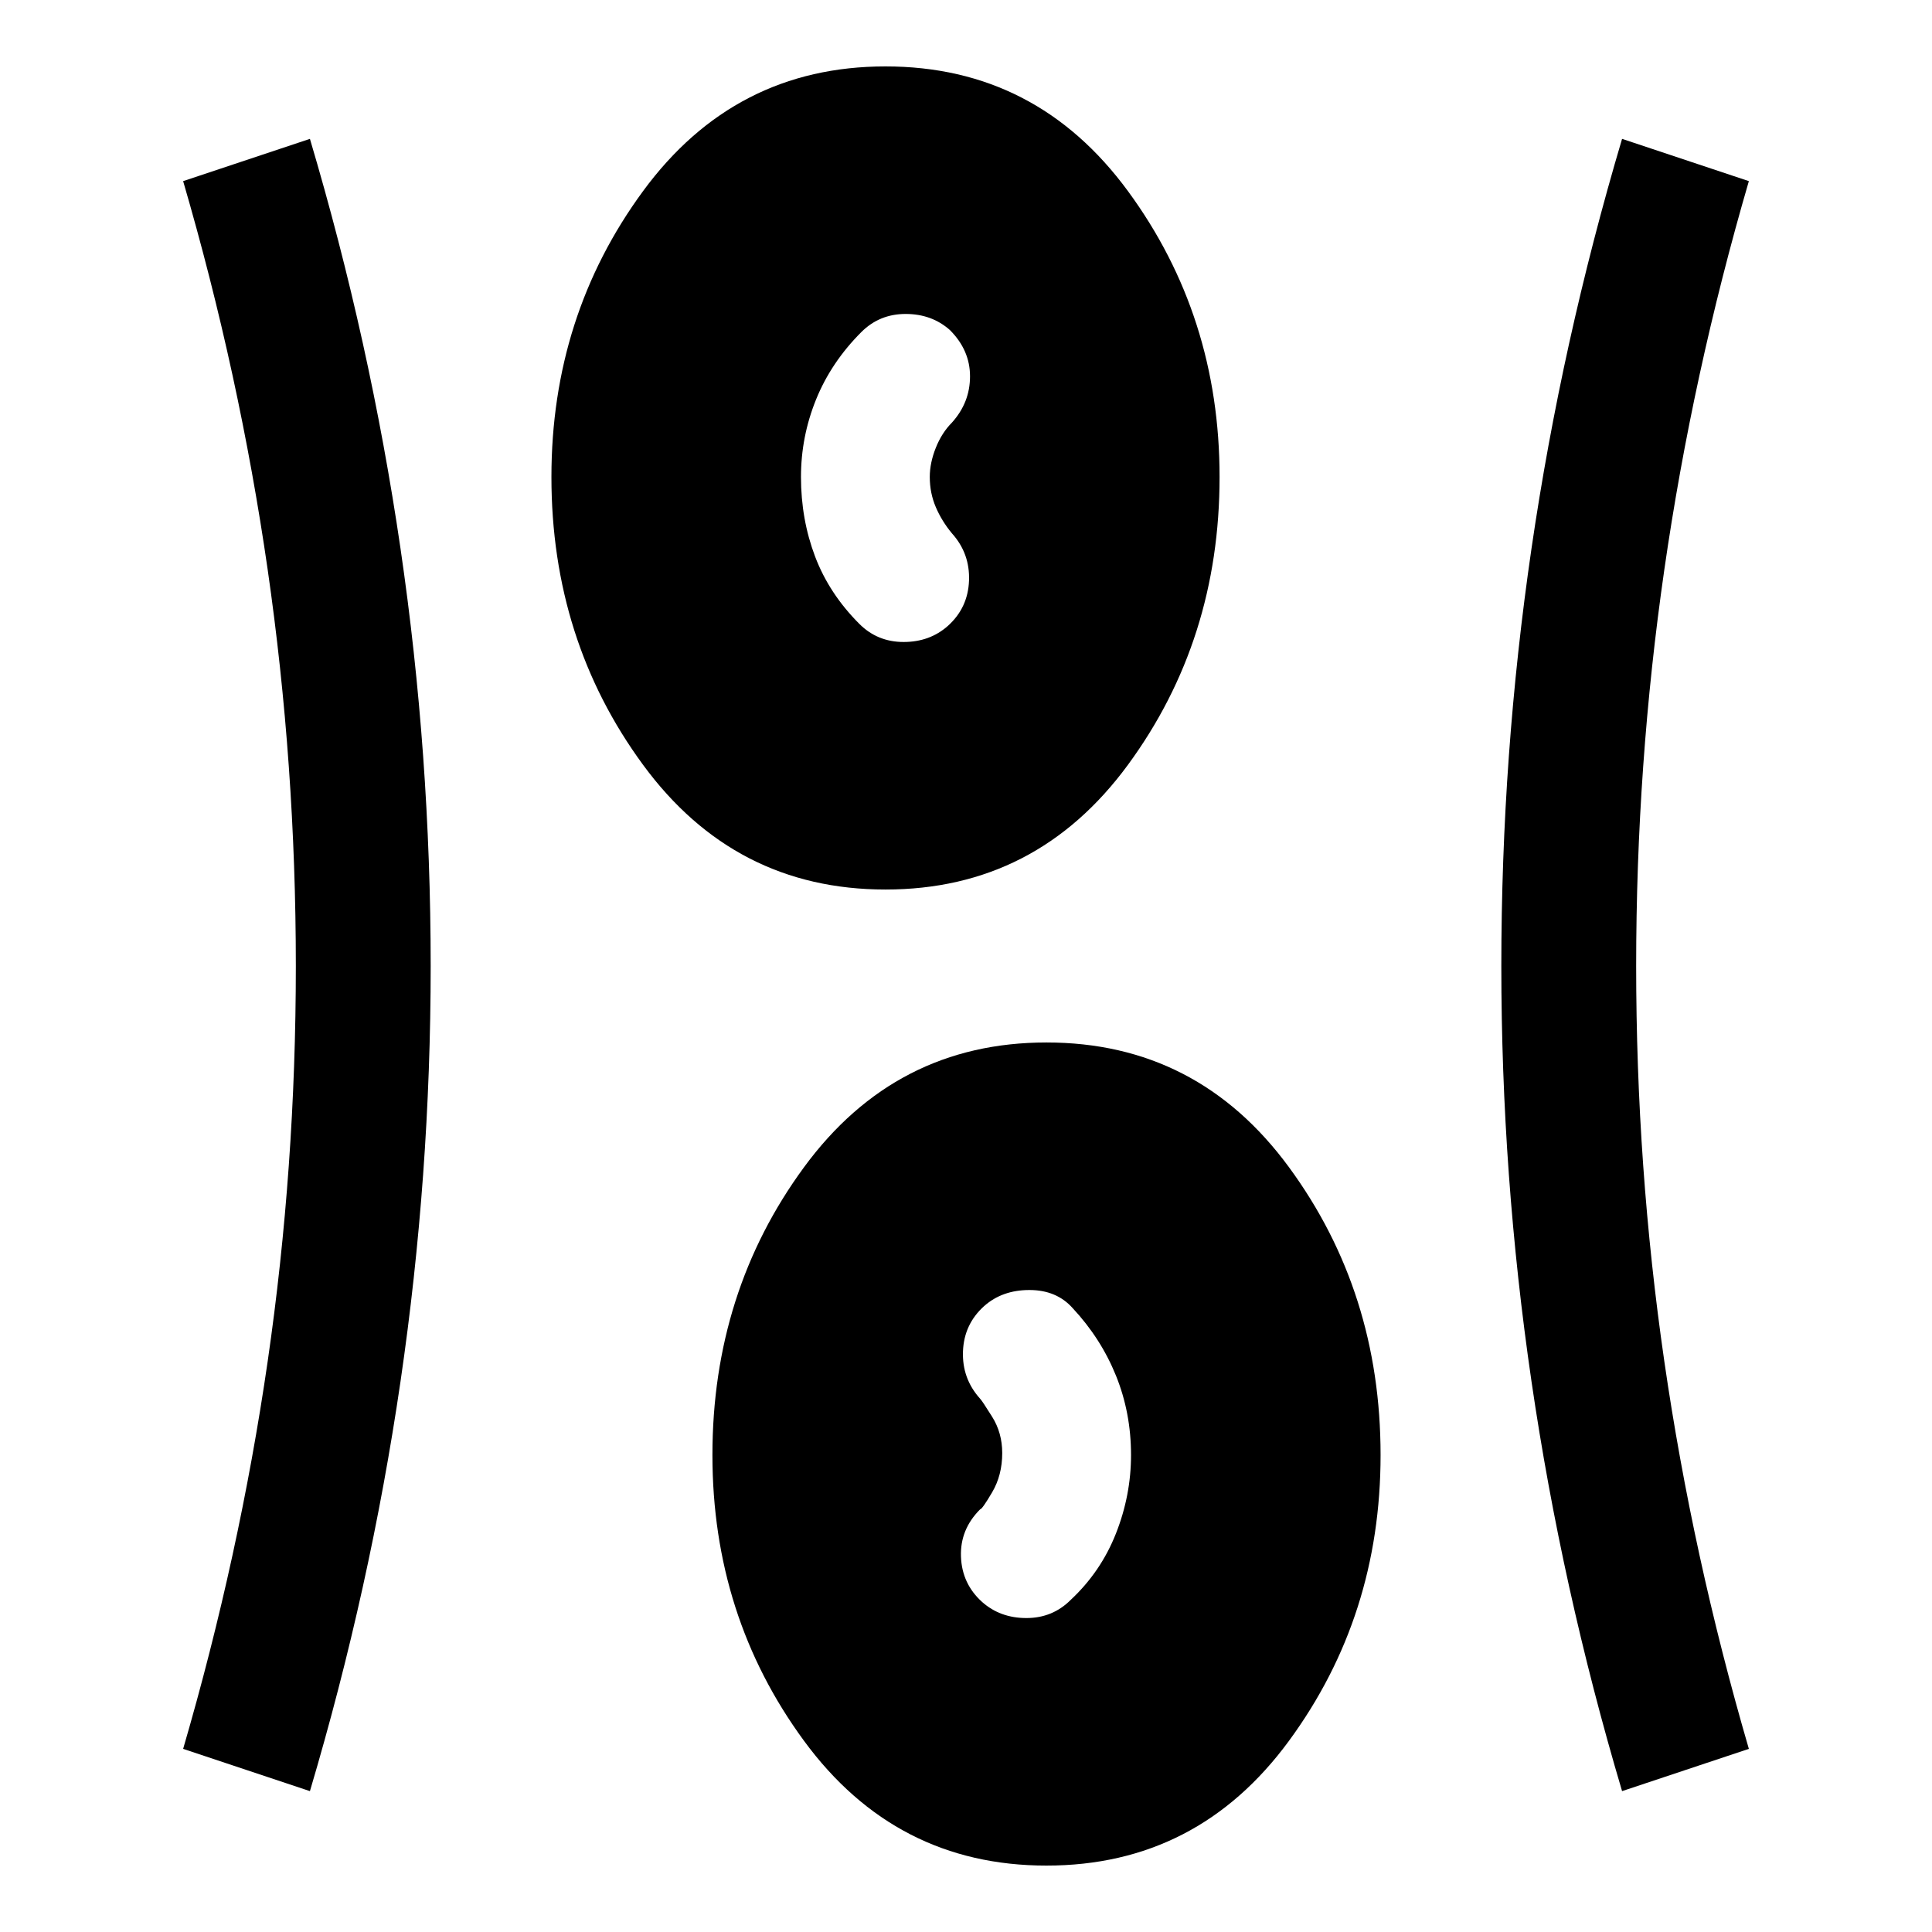 <svg xmlns="http://www.w3.org/2000/svg" width="48" height="48" viewBox="0 0 48 48"><path d="M26 46.35q-3.75 0-6.025-3.1-2.275-3.1-2.275-7.1 0-4.05 2.275-7.15Q22.25 25.9 26 25.9q3.75 0 6.025 3.1 2.275 3.1 2.275 7.15 0 4-2.275 7.1-2.275 3.1-6.025 3.1ZM7.7 44.5l-3.15-1.05q1.4-4.8 2.1-9.625.7-4.825.7-9.825 0-5-.7-9.85T4.55 4.5L7.7 3.45Q9.2 8.5 9.95 13.625 10.7 18.75 10.7 24q0 5.2-.75 10.325Q9.2 39.45 7.7 44.5Zm32.6 0q-1.5-5.05-2.25-10.175Q37.3 29.2 37.3 24q0-5.25.75-10.375T40.3 3.45l3.15 1.05q-1.4 4.8-2.1 9.65-.7 4.85-.7 9.85t.7 9.825q.7 4.825 2.1 9.625Zm-15.9-4.7q.45.4 1.1.4.65 0 1.1-.45.75-.7 1.125-1.65t.375-1.95q0-1.05-.375-1.975T26.65 32.5q-.4-.45-1.075-.45-.675 0-1.125.4-.5.45-.525 1.125-.025.675.425 1.175.05.05.3.45t.25.9q0 .55-.25.975-.25.425-.3.425-.5.5-.475 1.175.025.675.525 1.125ZM22 22.1q-3.75 0-6.025-3.1-2.275-3.1-2.275-7.15 0-4 2.275-7.1Q18.25 1.65 22 1.65q3.75 0 6.025 3.1 2.275 3.1 2.275 7.1 0 4.05-2.275 7.15Q25.75 22.1 22 22.1Zm1.55-6.55q.5-.45.525-1.125.025-.675-.425-1.175-.25-.3-.4-.65-.15-.35-.15-.75 0-.35.15-.725t.4-.625q.45-.5.45-1.15 0-.65-.5-1.15-.45-.4-1.1-.4-.65 0-1.1.45-.75.75-1.125 1.675T19.9 11.85q0 1.05.35 1.975t1.1 1.675q.45.45 1.1.45.65 0 1.1-.4Z"/></svg>